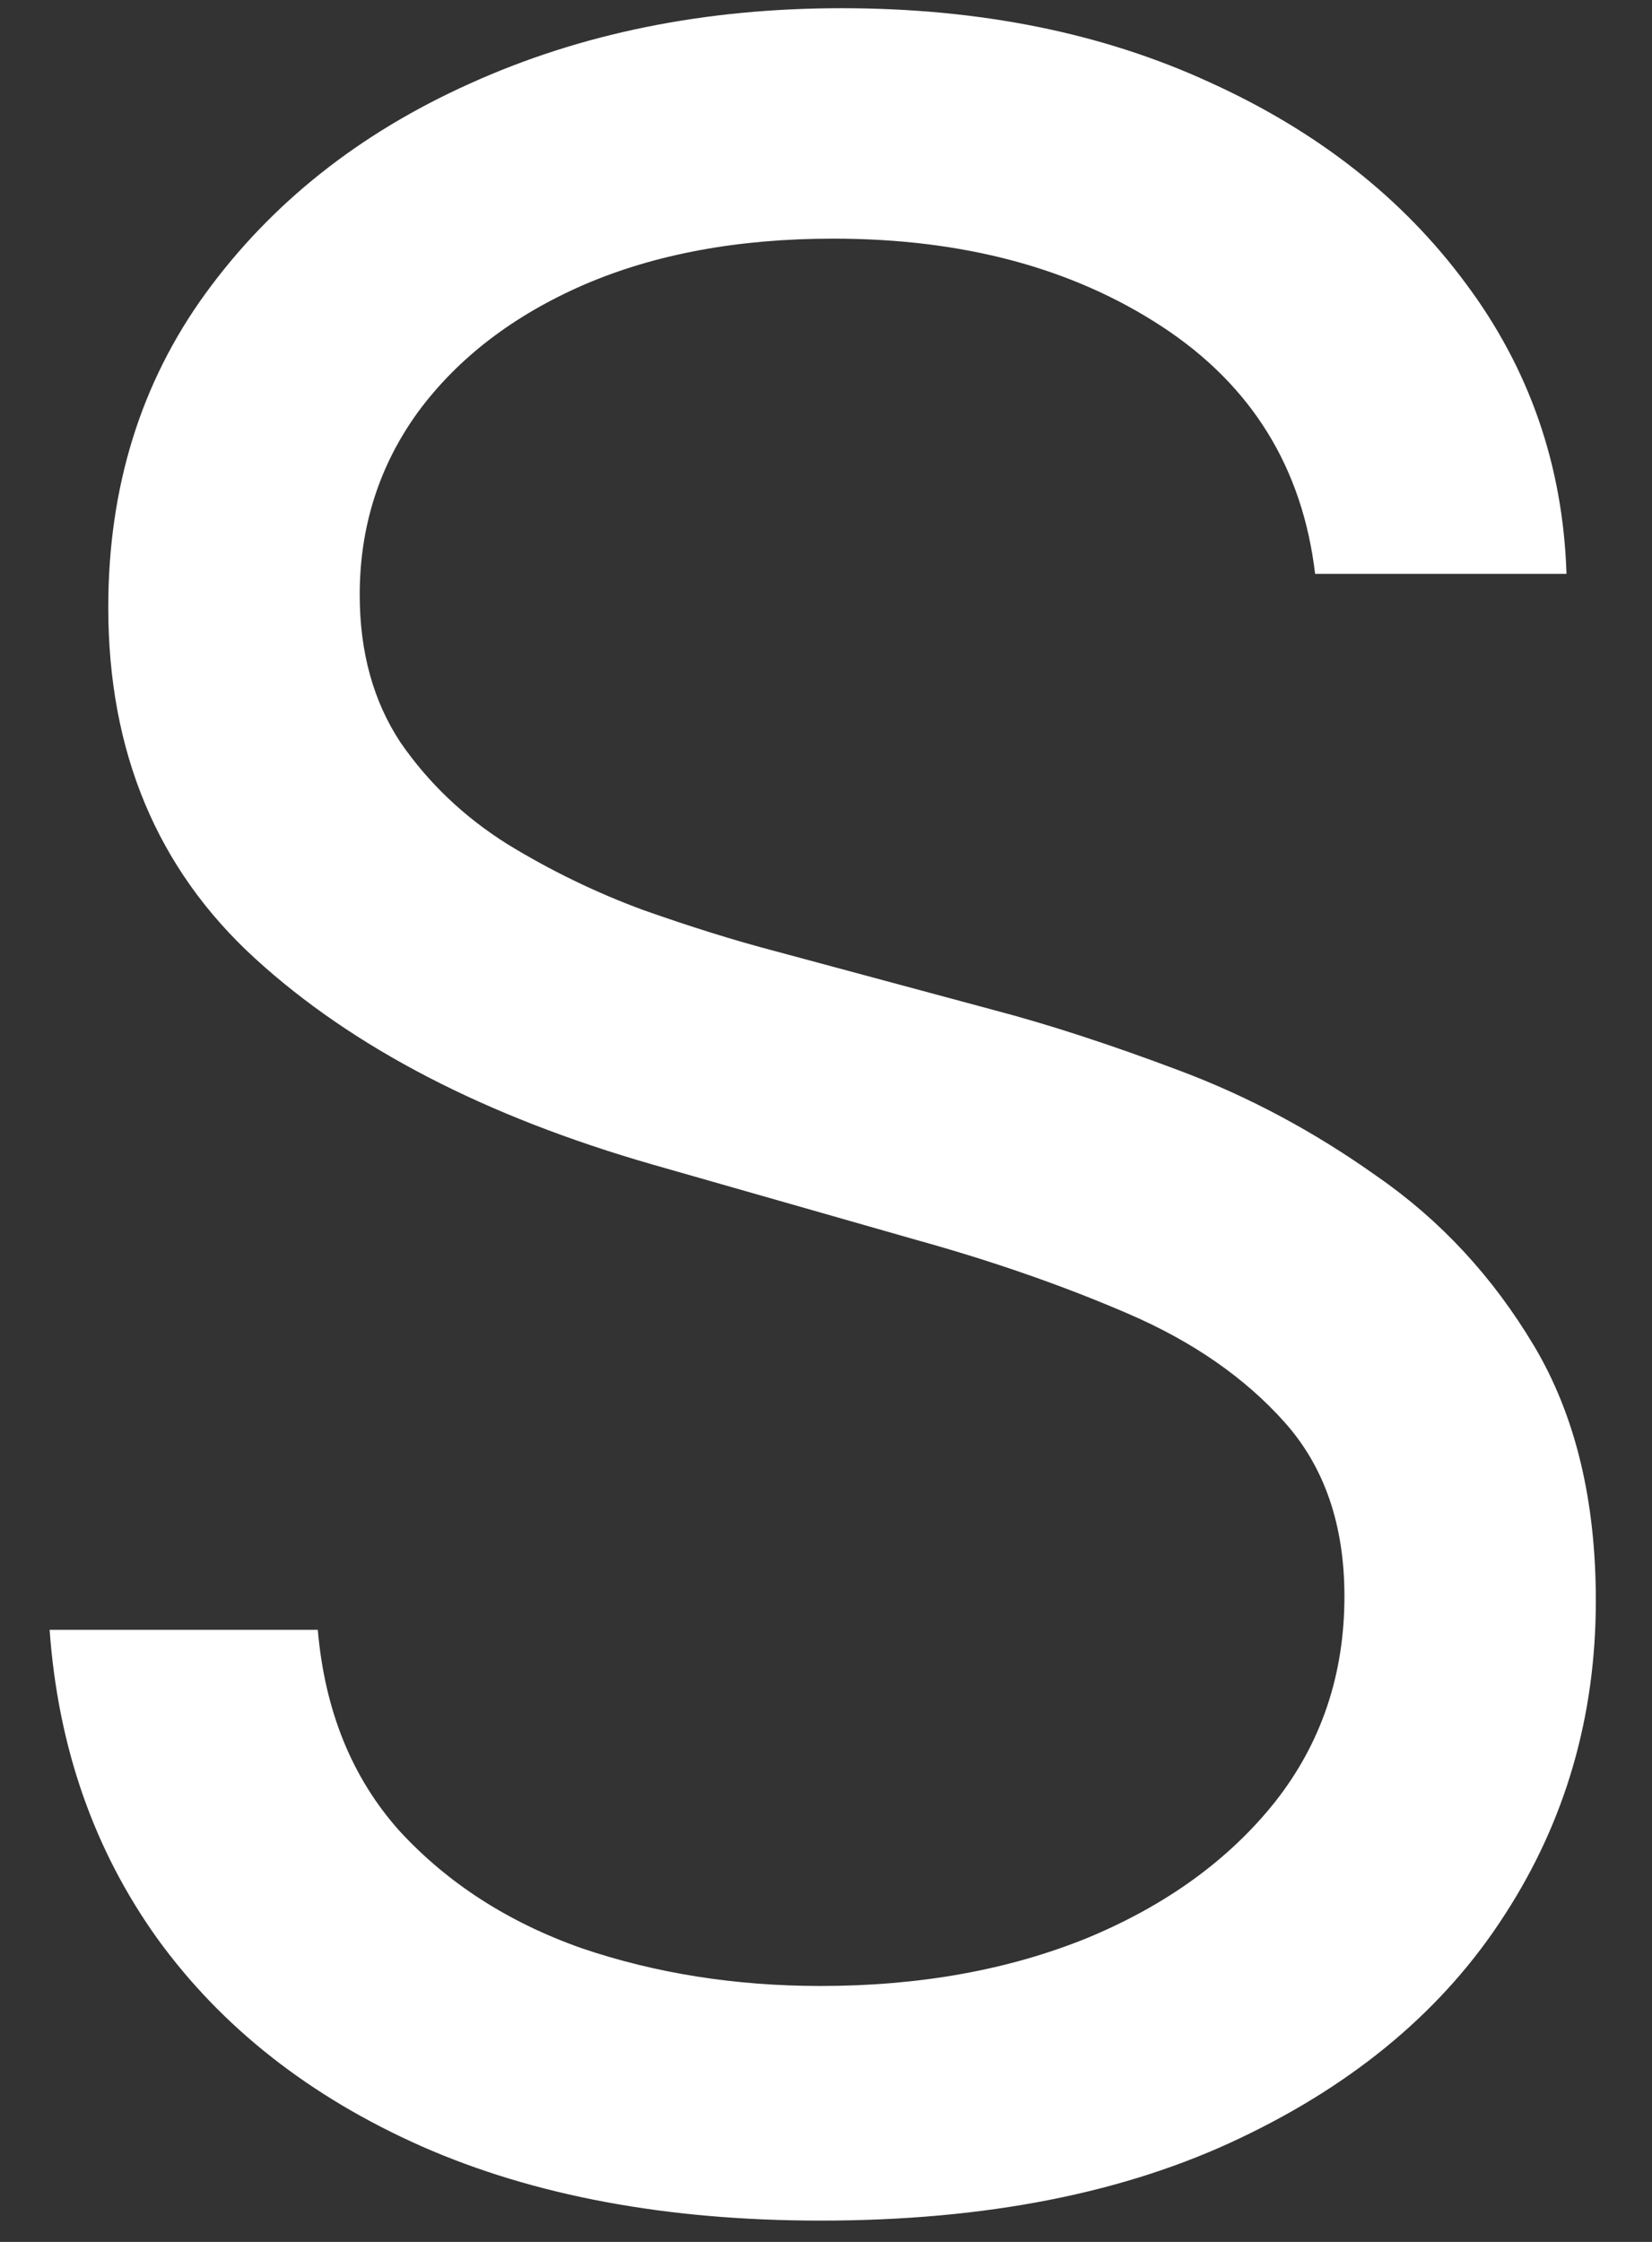 <svg width="28" height="38" viewBox="0 0 28 38" fill="none" xmlns="http://www.w3.org/2000/svg">
<rect x="0" y="0" width="28" height="38" fill="#333333" stroke="none"/>
<path d="M22.29 9.727C22.077 7.928 21.213 6.531 19.697 5.537C18.182 4.543 16.324 4.045 14.122 4.045C12.512 4.045 11.104 4.306 9.896 4.827C8.701 5.348 7.766 6.064 7.091 6.975C6.428 7.887 6.097 8.922 6.097 10.082C6.097 11.053 6.327 11.887 6.789 12.586C7.263 13.273 7.866 13.847 8.6 14.308C9.334 14.758 10.104 15.131 10.908 15.427C11.713 15.711 12.453 15.942 13.128 16.119L16.821 17.114C17.768 17.362 18.822 17.706 19.982 18.143C21.153 18.581 22.272 19.179 23.337 19.937C24.415 20.683 25.302 21.641 26.001 22.813C26.699 23.985 27.048 25.423 27.048 27.128C27.048 29.093 26.533 30.868 25.504 32.455C24.486 34.041 22.994 35.301 21.029 36.236C19.076 37.172 16.703 37.639 13.909 37.639C11.305 37.639 9.05 37.219 7.144 36.379C5.25 35.538 3.759 34.366 2.67 32.863C1.593 31.36 0.983 29.614 0.841 27.625H5.386C5.505 28.998 5.966 30.134 6.771 31.034C7.588 31.922 8.618 32.585 9.861 33.023C11.116 33.449 12.465 33.662 13.909 33.662C15.59 33.662 17.099 33.39 18.437 32.845C19.774 32.289 20.834 31.519 21.615 30.537C22.396 29.543 22.787 28.383 22.787 27.057C22.787 25.849 22.45 24.867 21.775 24.109C21.1 23.352 20.212 22.736 19.111 22.263C18.011 21.789 16.821 21.375 15.543 21.02L11.068 19.741C8.227 18.925 5.978 17.759 4.321 16.244C2.664 14.729 1.835 12.746 1.835 10.296C1.835 8.259 2.386 6.484 3.487 4.969C4.599 3.442 6.091 2.258 7.961 1.418C9.843 0.565 11.944 0.139 14.264 0.139C16.608 0.139 18.691 0.559 20.514 1.4C22.337 2.228 23.781 3.365 24.847 4.809C25.924 6.253 26.492 7.893 26.551 9.727H22.29Z" fill="white"/>
</svg>
